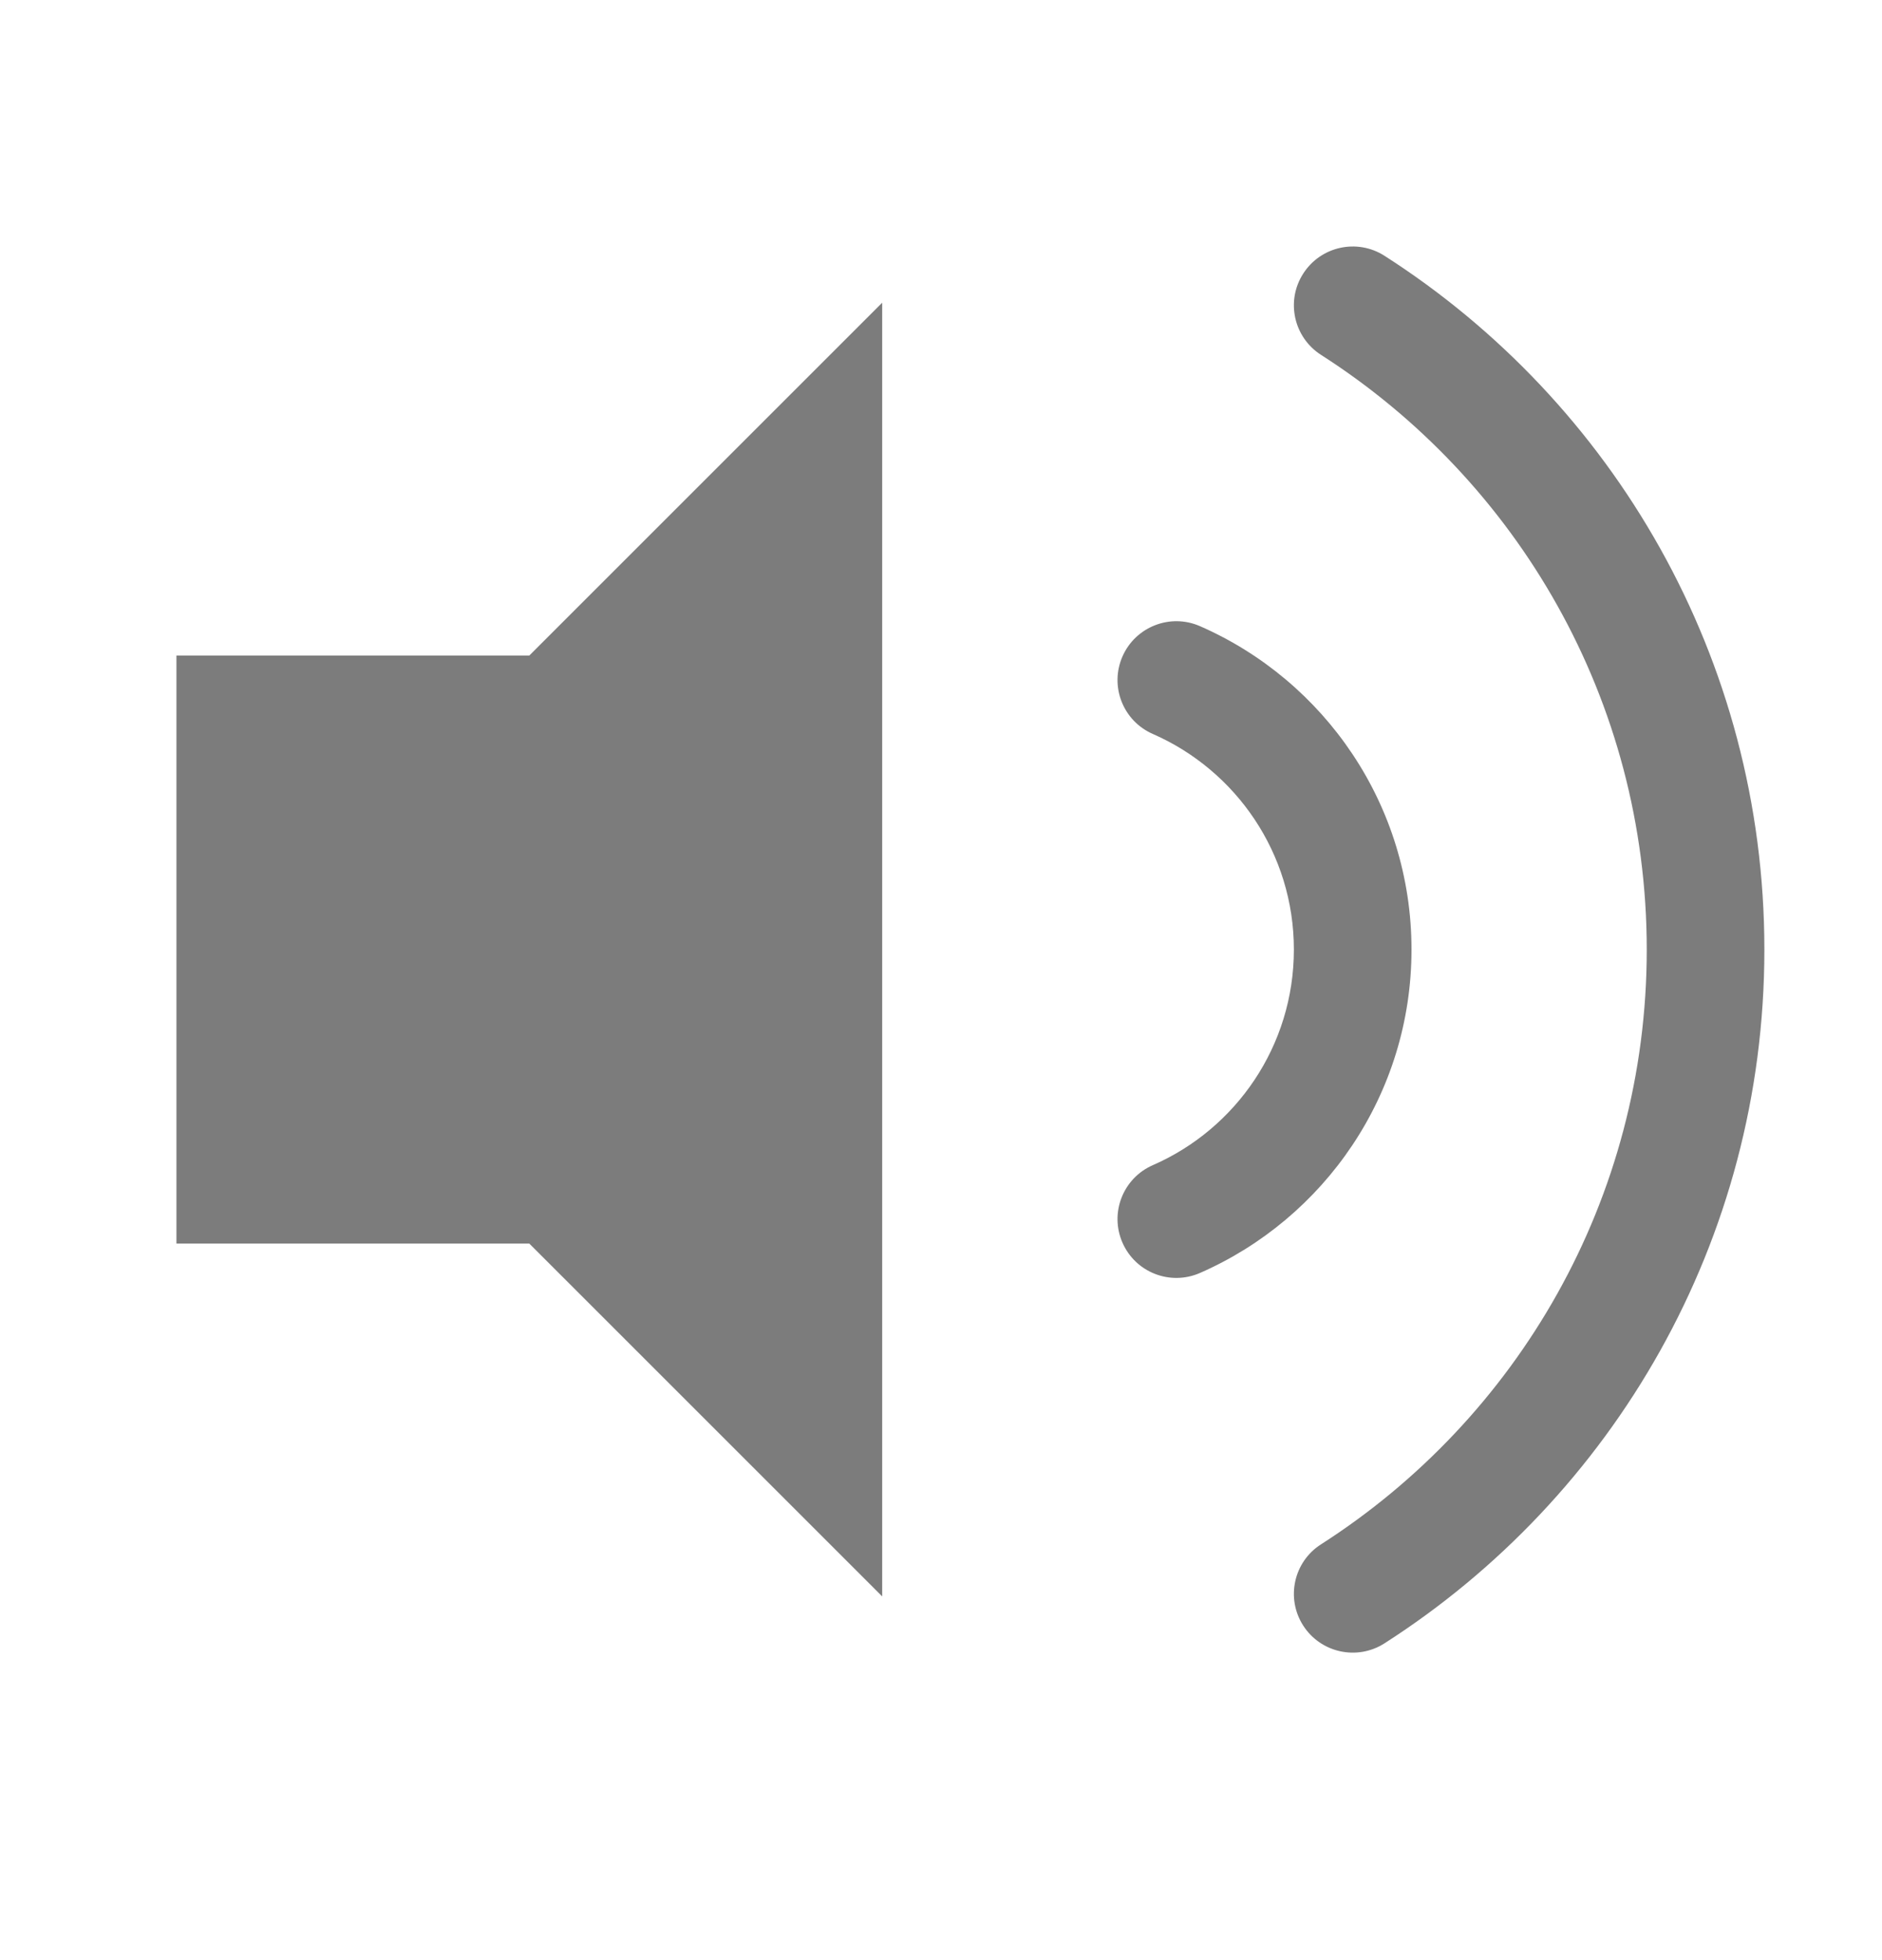 <svg width="24" height="25" viewBox="0 0 24 25" fill="none" xmlns="http://www.w3.org/2000/svg">
<g id="ic/normal/voice">
<path id="Union" fill-rule="evenodd" clip-rule="evenodd" d="M16.619 3.49C16.842 3.141 17.306 3.039 17.655 3.262C20.567 5.127 22.5 8.393 22.5 12.111C22.5 15.829 20.567 19.095 17.655 20.96C17.306 21.183 16.842 21.081 16.619 20.733C16.395 20.384 16.497 19.92 16.846 19.697C19.346 18.096 21 15.296 21 12.111C21 8.926 19.346 6.126 16.846 4.526C16.497 4.302 16.395 3.838 16.619 3.49ZM6.75 8.361L11.25 3.861V20.361L6.75 15.861H2.25V8.361H6.75ZM15.302 7.986C14.922 7.82 14.48 7.994 14.314 8.373C14.148 8.753 14.321 9.195 14.701 9.361C15.761 9.825 16.5 10.882 16.5 12.111C16.5 13.34 15.761 14.398 14.701 14.861C14.321 15.027 14.148 15.47 14.314 15.849C14.48 16.229 14.922 16.402 15.302 16.236C16.889 15.542 18 13.957 18 12.111C18 10.265 16.889 8.68 15.302 7.986Z" fill="#1A1A1A" fill-opacity="0.57"/>
</g>
</svg>
